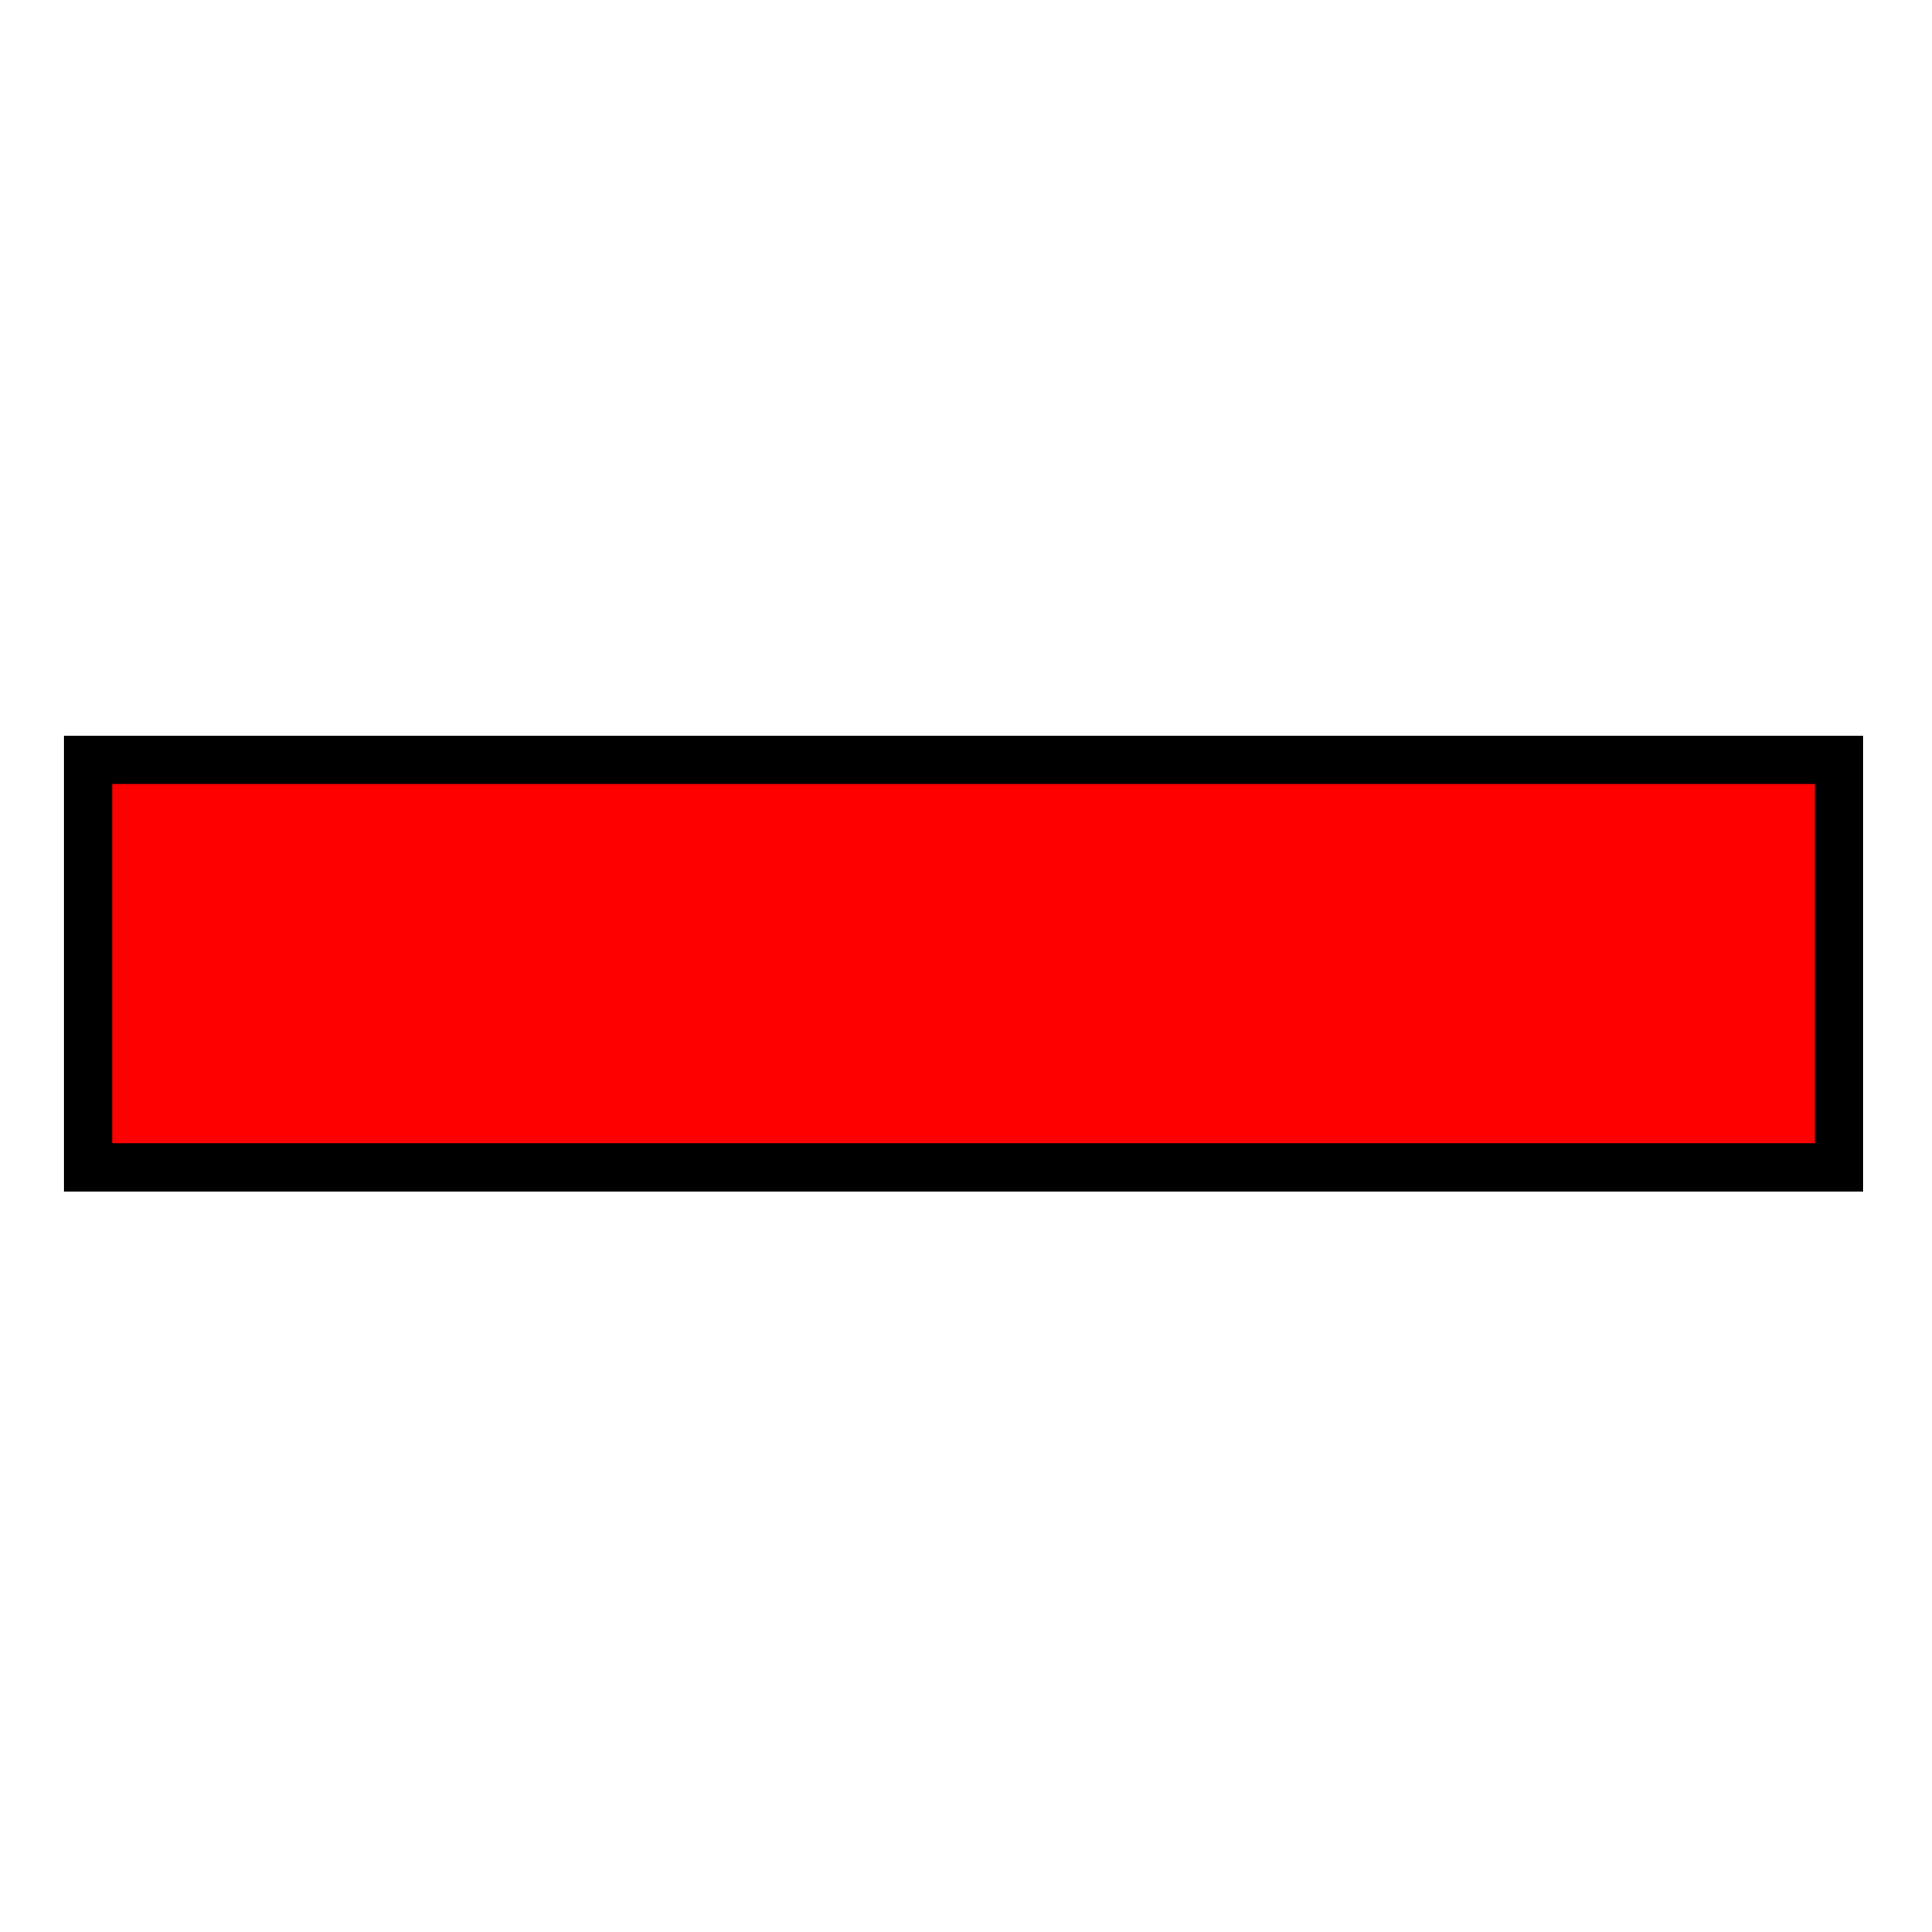 <svg xmlns="http://www.w3.org/2000/svg" xmlns:svg="http://www.w3.org/2000/svg" id="_0.SNG-U----------" width="400" height="400" x="0" y="0" enable-background="new 0 0 400 400" version="1.1" viewBox="0 0 400 400" xml:space="preserve"><rect id="rect3104" width="362.5" height="84.375" x="18.25" y="157.313" style="fill:red;stroke:#000;stroke-width:10"/></svg>
